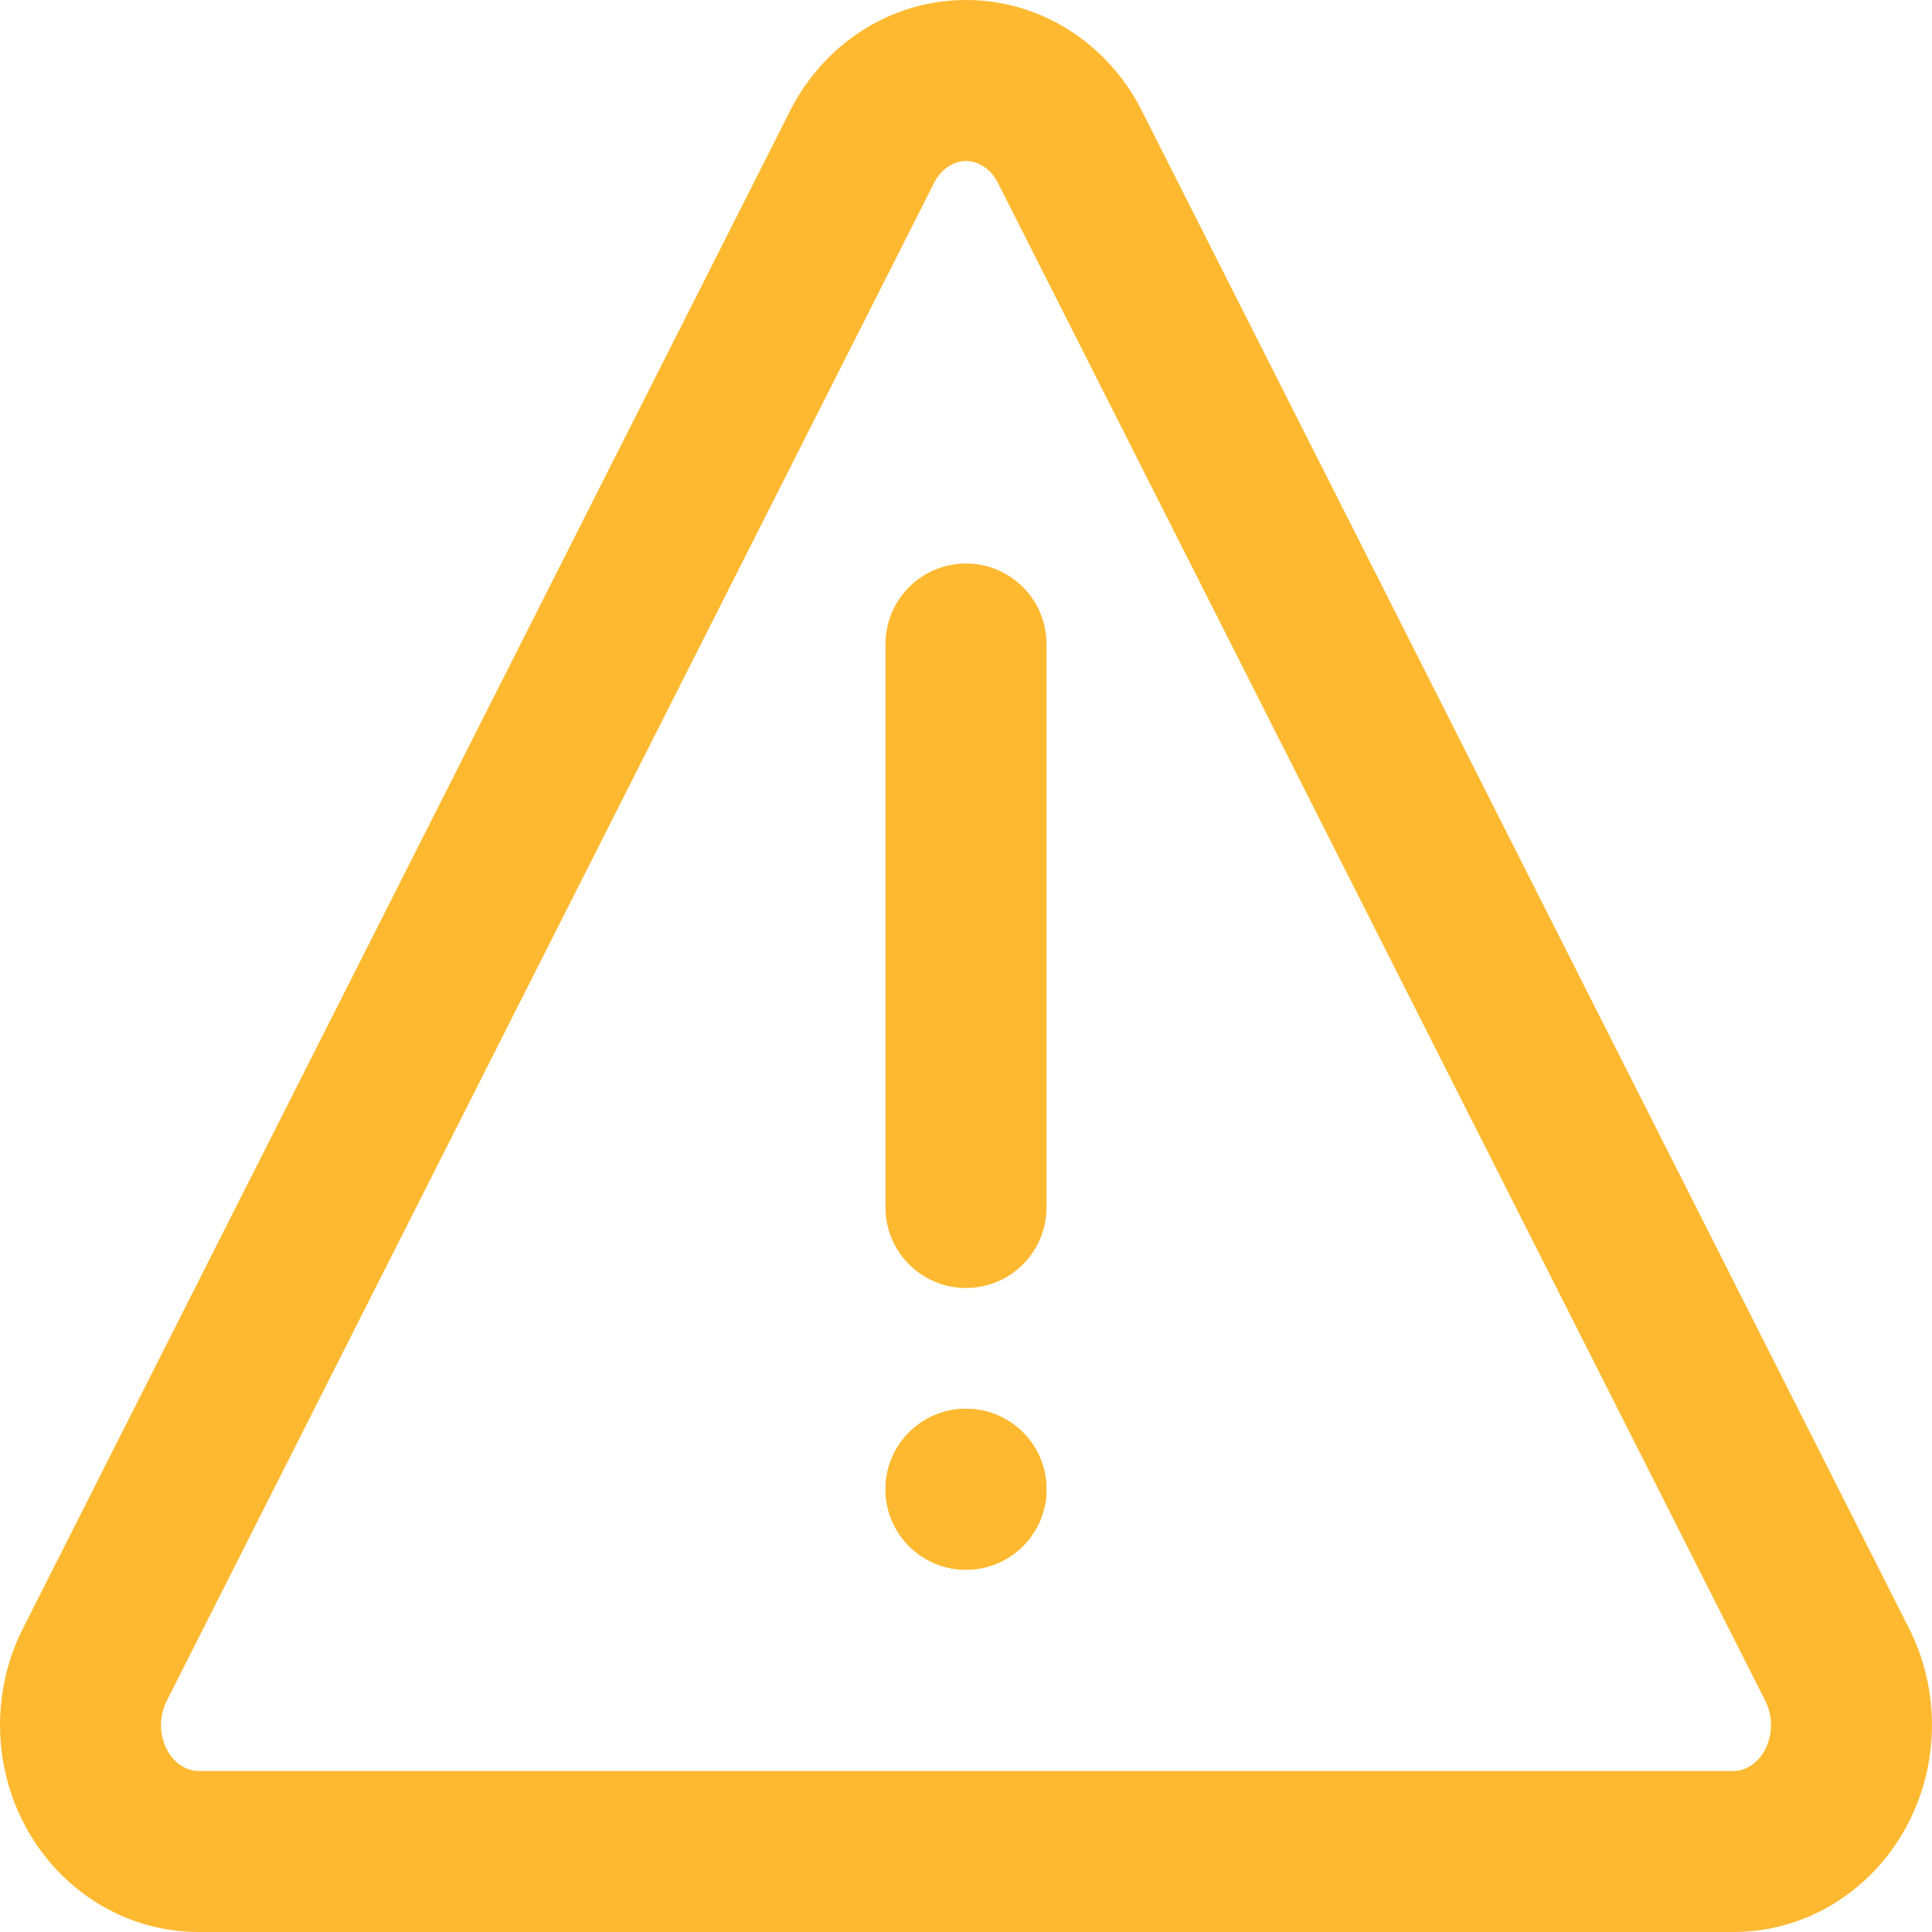 <svg width="24" height="24" viewBox="0 0 24 24" fill="none" xmlns="http://www.w3.org/2000/svg">
<path fill-rule="evenodd" clip-rule="evenodd" d="M9.827 1.353C10.245 0.543 11.067 0 12 0C12.933 0 13.755 0.543 14.173 1.353L14.176 1.36L23.708 20.215C24.109 20.996 24.096 21.94 23.672 22.71C23.244 23.487 22.441 24 21.534 24H2.467C1.56 24 0.756 23.487 0.328 22.71C-0.096 21.94 -0.109 20.996 0.292 20.215L9.827 1.353ZM11.606 2.267L2.072 21.127C1.973 21.318 1.977 21.558 2.079 21.745C2.179 21.925 2.336 22 2.467 22M11.606 2.267C11.705 2.078 11.866 2 12 2C12.134 2 12.295 2.078 12.394 2.267L21.925 21.12L21.928 21.127C22.027 21.318 22.023 21.558 21.921 21.745C21.821 21.925 21.665 22 21.534 22C21.534 22 21.533 22 21.534 22H2.467" fill="#FFB930"/>
<path fill-rule="evenodd" clip-rule="evenodd" d="M12 17.5C12.552 17.5 13 17.948 13 18.5L12 17.5Z" fill="#FFB930"/>
<path fill-rule="evenodd" clip-rule="evenodd" d="M11 18.5C11 17.948 11.448 17.5 12 17.5L11 18.5Z" fill="#FFB930"/>
<path fill-rule="evenodd" clip-rule="evenodd" d="M12 19.5C11.448 19.5 11 19.052 11 18.5L12 19.5Z" fill="#FFB930"/>
<path fill-rule="evenodd" clip-rule="evenodd" d="M13 18.5C13 19.052 12.552 19.5 12 19.5L13 18.5Z" fill="#FFB930"/>
<path d="M12 17.5C12.552 17.5 13 17.948 13 18.5C13 19.052 12.552 19.5 12 19.5C11.448 19.5 11 19.052 11 18.5C11 17.948 11.448 17.5 12 17.5Z" fill="#FFB930"/>
<path fill-rule="evenodd" clip-rule="evenodd" d="M12 7C12.552 7 13 7.448 13 8V15C13 15.552 12.552 16 12 16C11.448 16 11 15.552 11 15V8C11 7.448 11.448 7 12 7Z" fill="#FFB930"/>
</svg>
